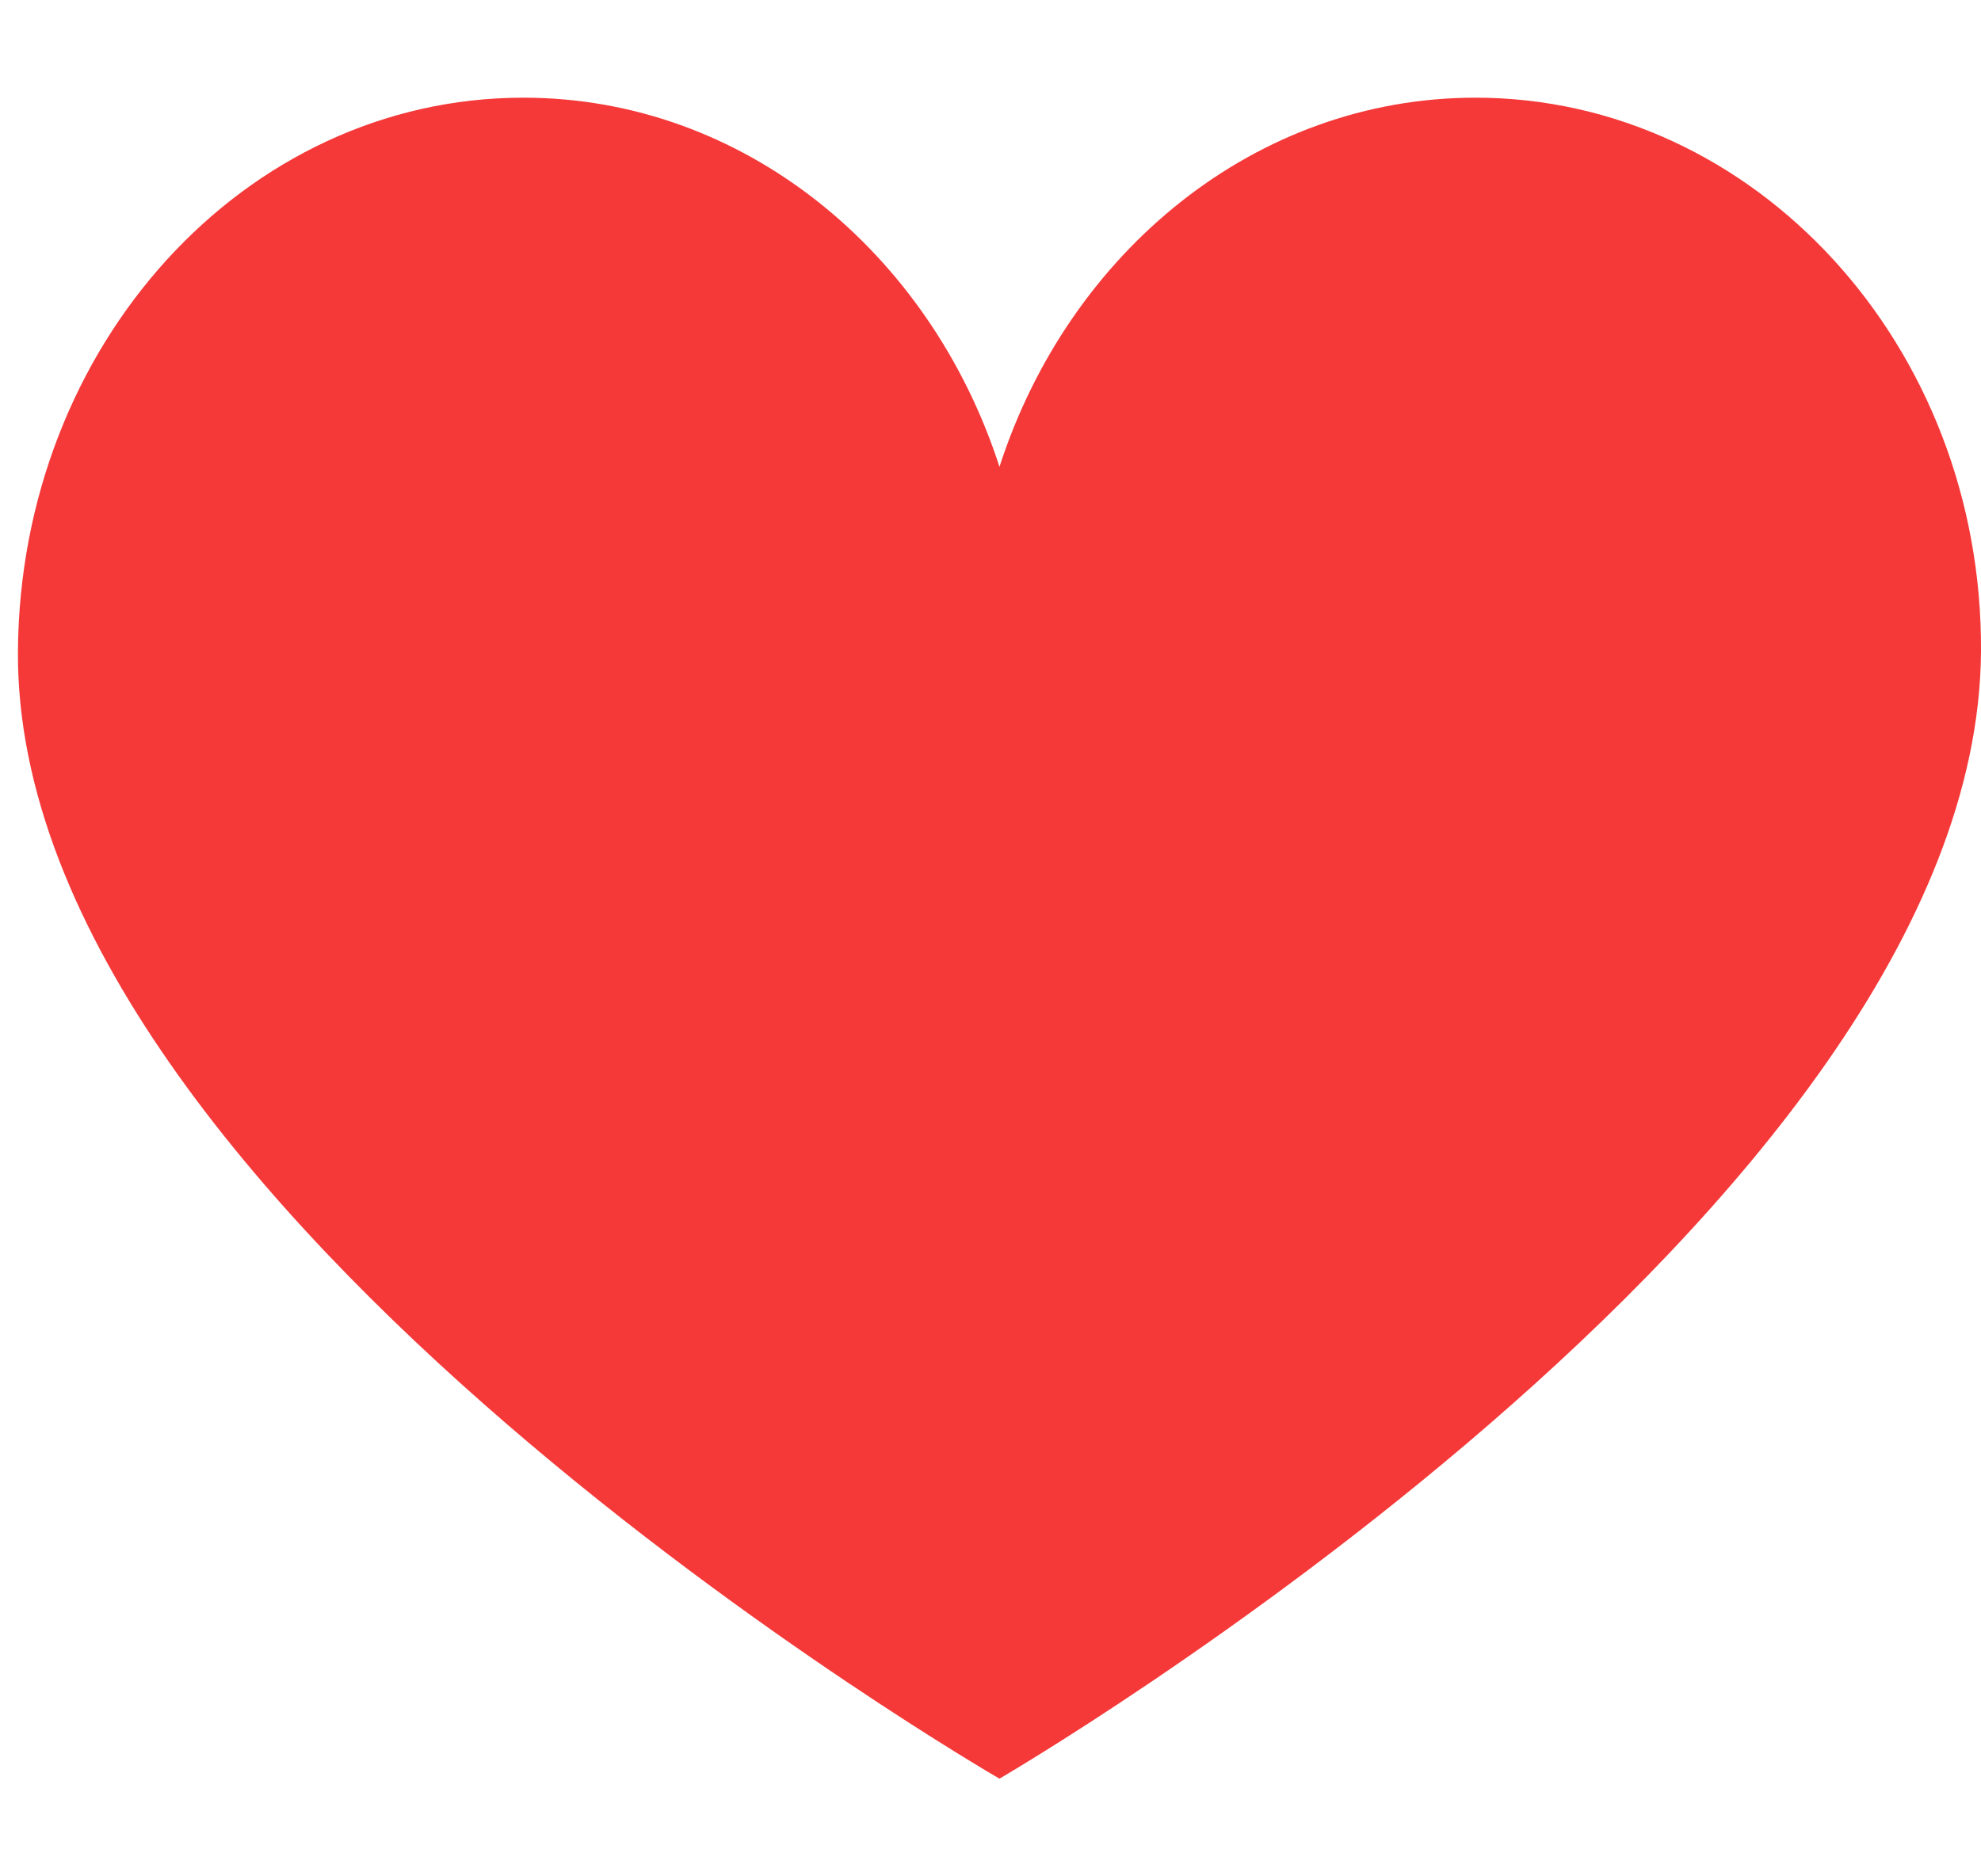 <svg width="19" height="18" viewBox="0 0 19 18" fill="none" xmlns="http://www.w3.org/2000/svg">
<path d="M14.152 0.937C12.042 0.937 10.252 2.417 9.586 4.478C8.92 2.417 7.13 0.937 5.02 0.937C2.342 0.937 0.191 3.316 0.172 6.249C0.138 11.609 9.586 17.063 9.586 17.063C9.586 17.063 18.966 11.609 19 6.249C19.018 3.316 16.829 0.937 14.152 0.937Z" fill="#F53939"/>
</svg>
